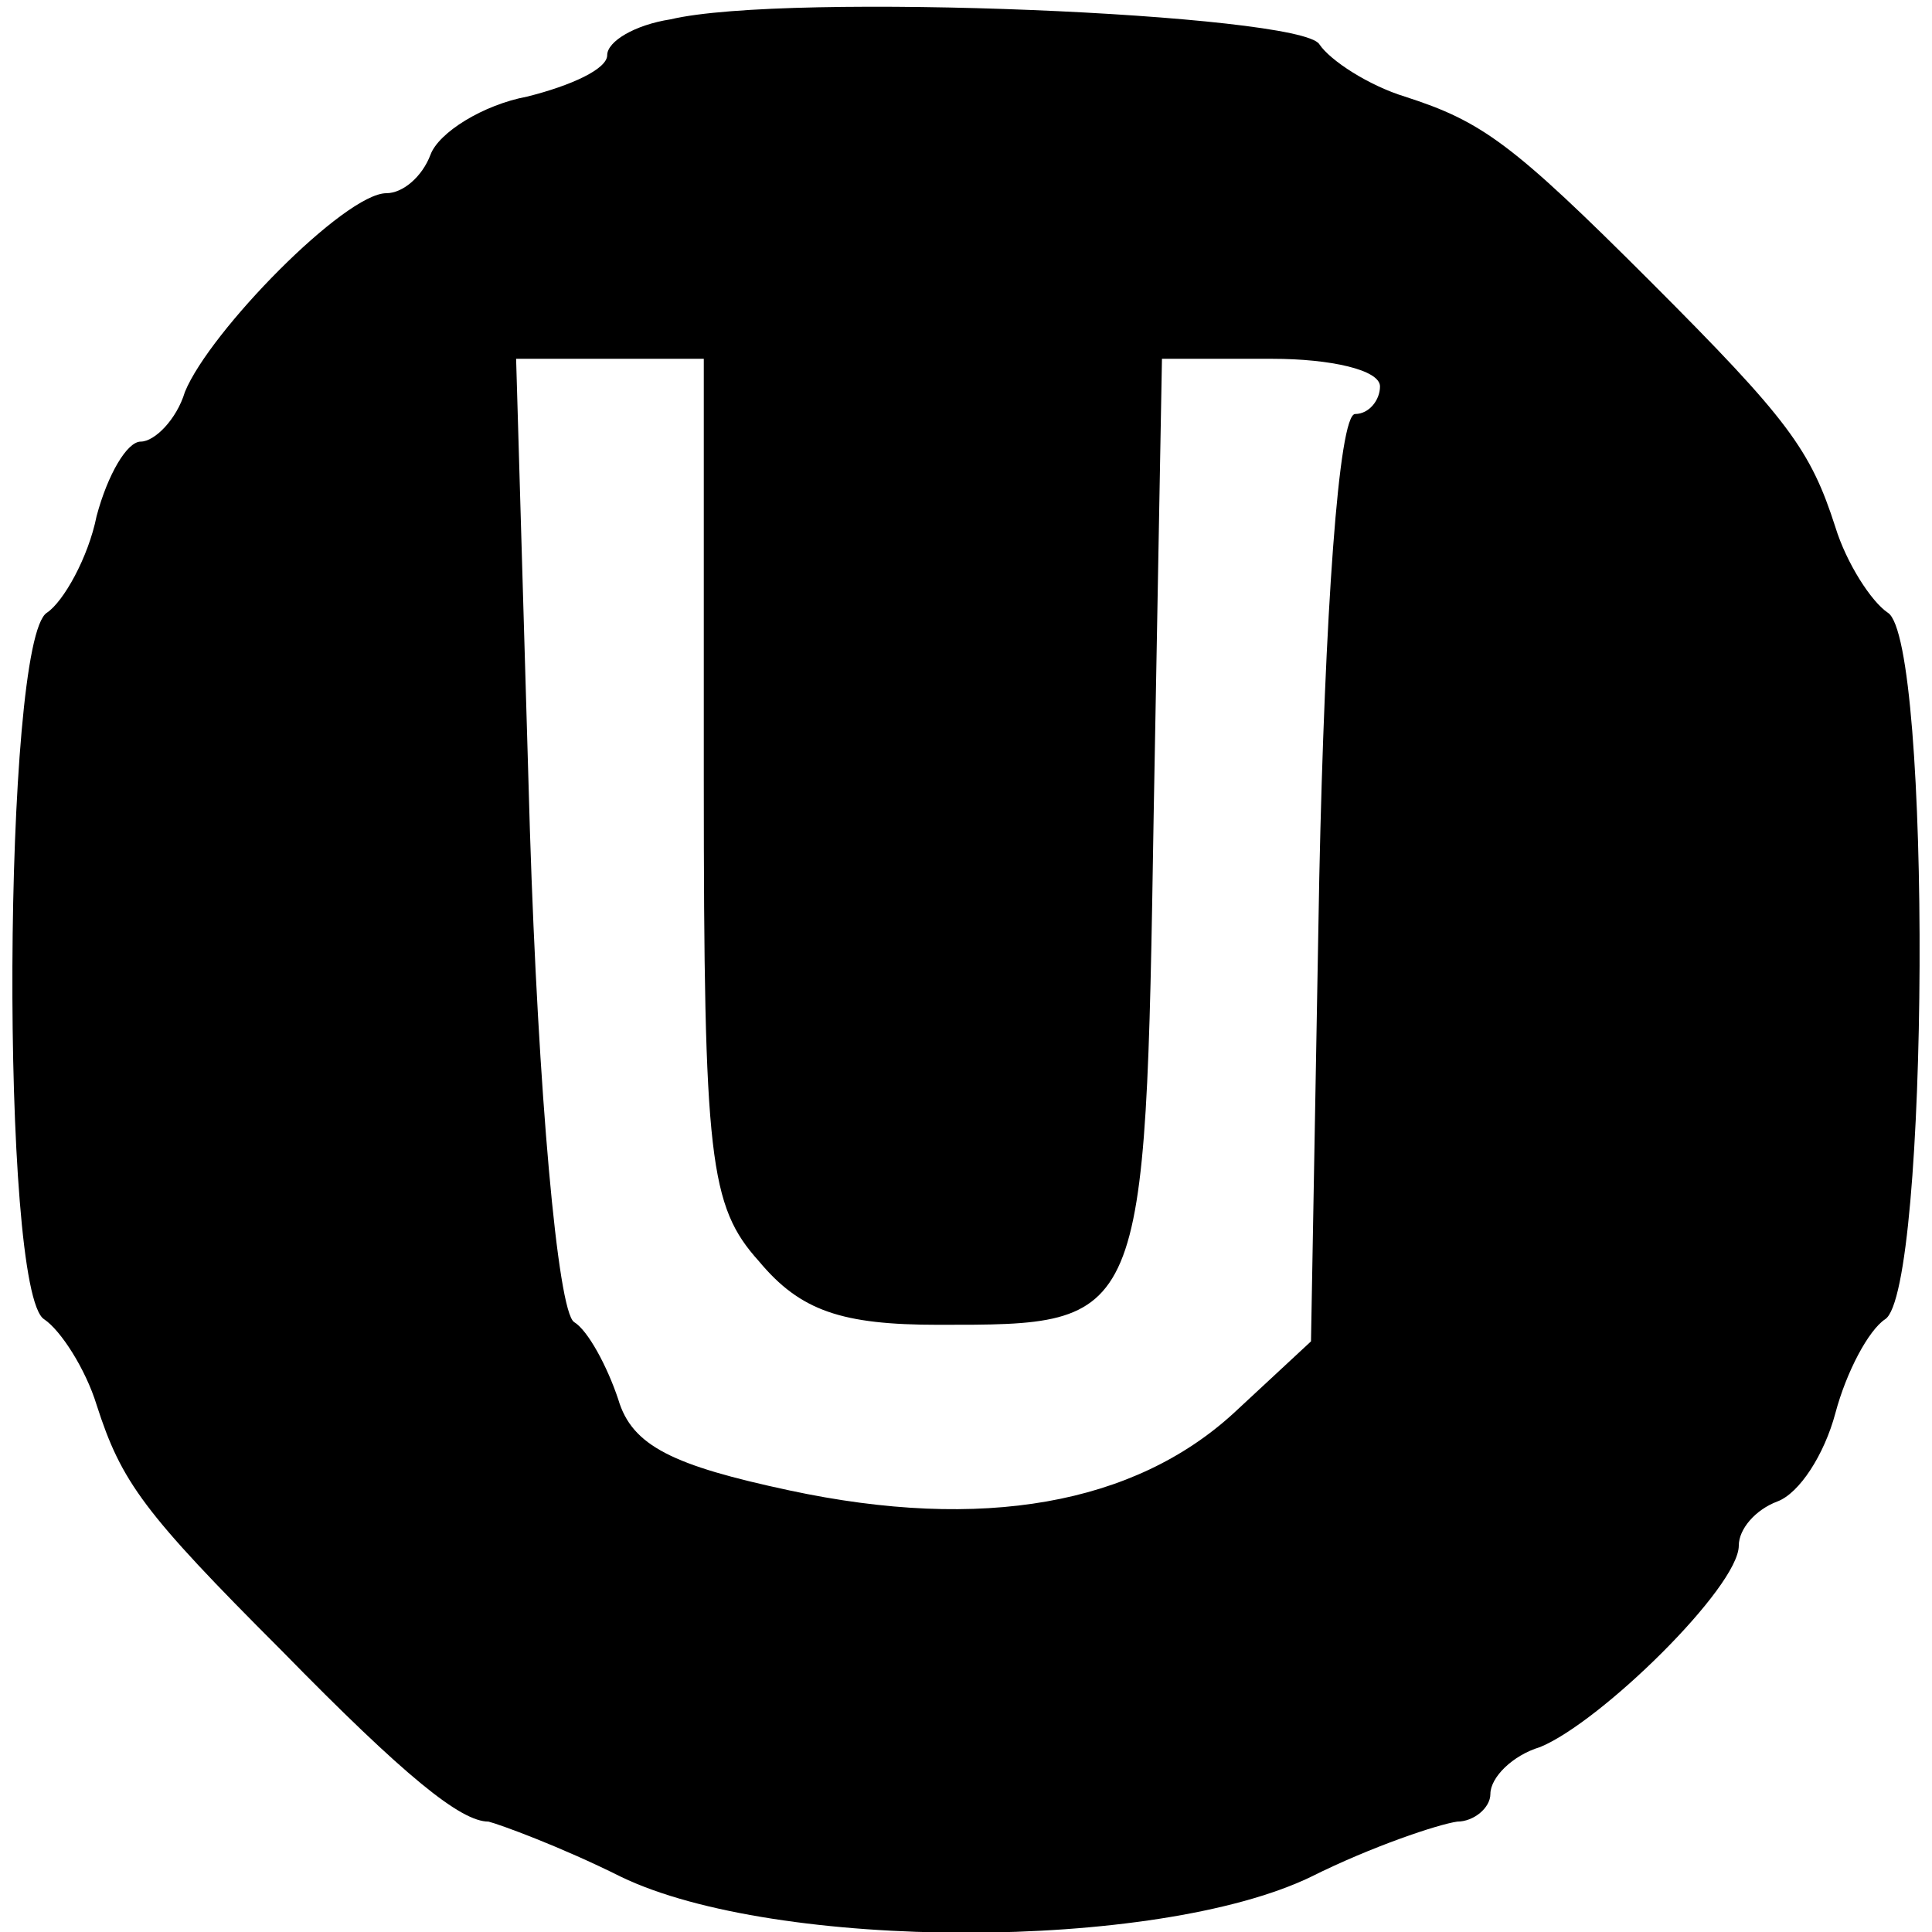 <?xml version="1.0" standalone="no"?>
<!DOCTYPE svg PUBLIC "-//W3C//DTD SVG 20010904//EN"
 "http://www.w3.org/TR/2001/REC-SVG-20010904/DTD/svg10.dtd">
<svg version="1.0" xmlns="http://www.w3.org/2000/svg"
 width="70pt" height="70pt" viewBox="0 0 70 70"
 preserveAspectRatio="xMidYMid meet">
<g transform="translate(0,70) scale(0.1,-0.1)"
fill="#000000" stroke="none">
<path d="M243 693 c-13 -2 -23 -8 -23 -13 0 -5 -13 -11 -29 -15 -16 -3 -32
-13 -35 -21 -3 -8 -10 -14 -16 -14 -15 0 -64 -50 -73 -72 -3 -10 -11 -18 -16
-18 -5 0 -12 -12 -16 -27 -3 -15 -12 -31 -18 -35 -16 -10 -17 -246 -1 -256 6
-4 15 -18 19 -31 9 -28 17 -39 67 -89 45 -46 65 -62 75 -62 4 -1 26 -9 48 -20
56 -27 194 -27 250 0 22 11 46 19 53 20 6 0 12 5 12 10 0 6 8 14 18 17 22 9
72 58 72 73 0 6 6 13 14 16 8 3 17 17 21 32 4 15 12 30 18 34 16 10 17 246 1
256 -6 4 -15 18 -19 31 -9 28 -17 39 -67 89 -50 50 -61 58 -89 67 -13 4 -27
13 -31 19 -7 11 -193 19 -235 9z m12 -276 c0 -137 2 -154 20 -174 15 -18 30
-23 65 -23 75 0 75 -1 78 185 l3 165 40 0 c21 0 39 -4 39 -10 0 -5 -4 -10 -9
-10 -6 0 -11 -73 -13 -168 l-3 -168 -28 -26 c-36 -33 -91 -43 -161 -28 -42 9
-57 16 -62 33 -4 12 -11 25 -16 28 -6 4 -13 84 -16 178 l-5 171 34 0 34 0 0
-153z"/>
</g>
</svg>
